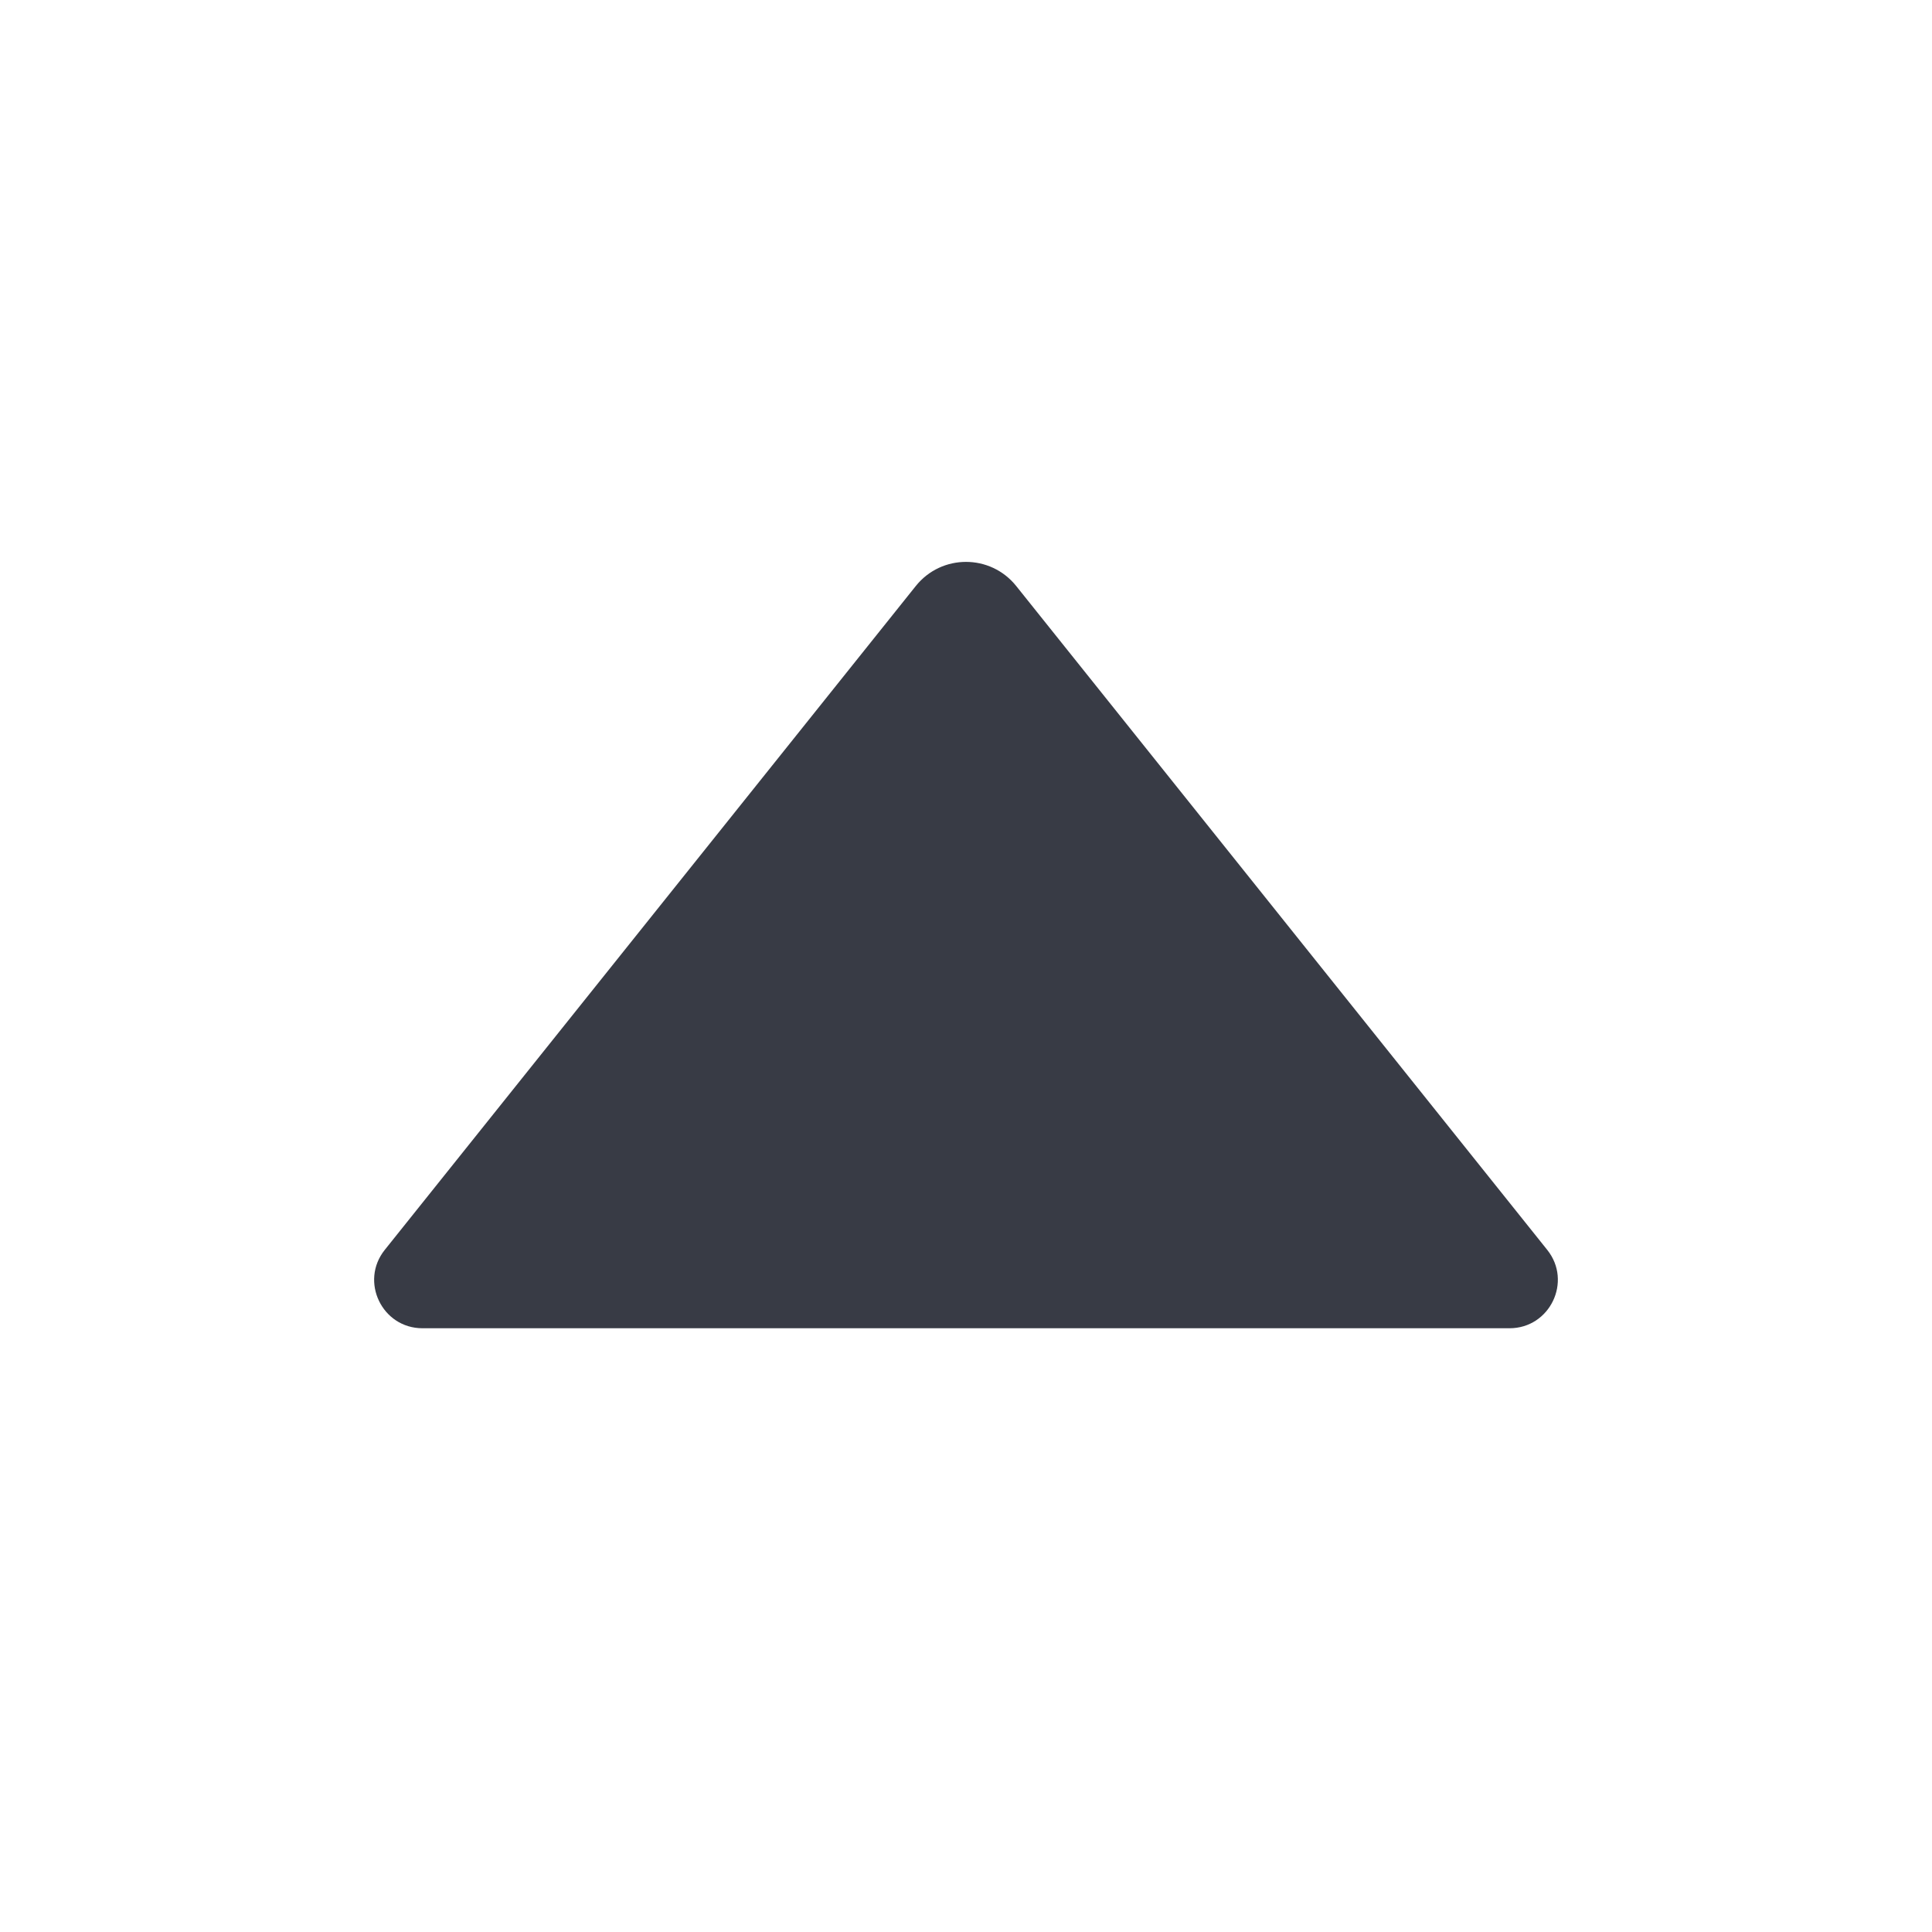 <svg width="12" height="12" viewBox="0 0 12 12" fill="none" xmlns="http://www.w3.org/2000/svg">
<rect width="12" height="12" fill="white" fillOpacity="0.01"/>
<path d="M5.688 3.64L2.39 7.763C2.233 7.959 2.373 8.25 2.624 8.25H9.376C9.627 8.25 9.767 7.959 9.61 7.763L6.312 3.64C6.152 3.44 5.848 3.44 5.688 3.64Z" fill="#383B45"/>
</svg>

